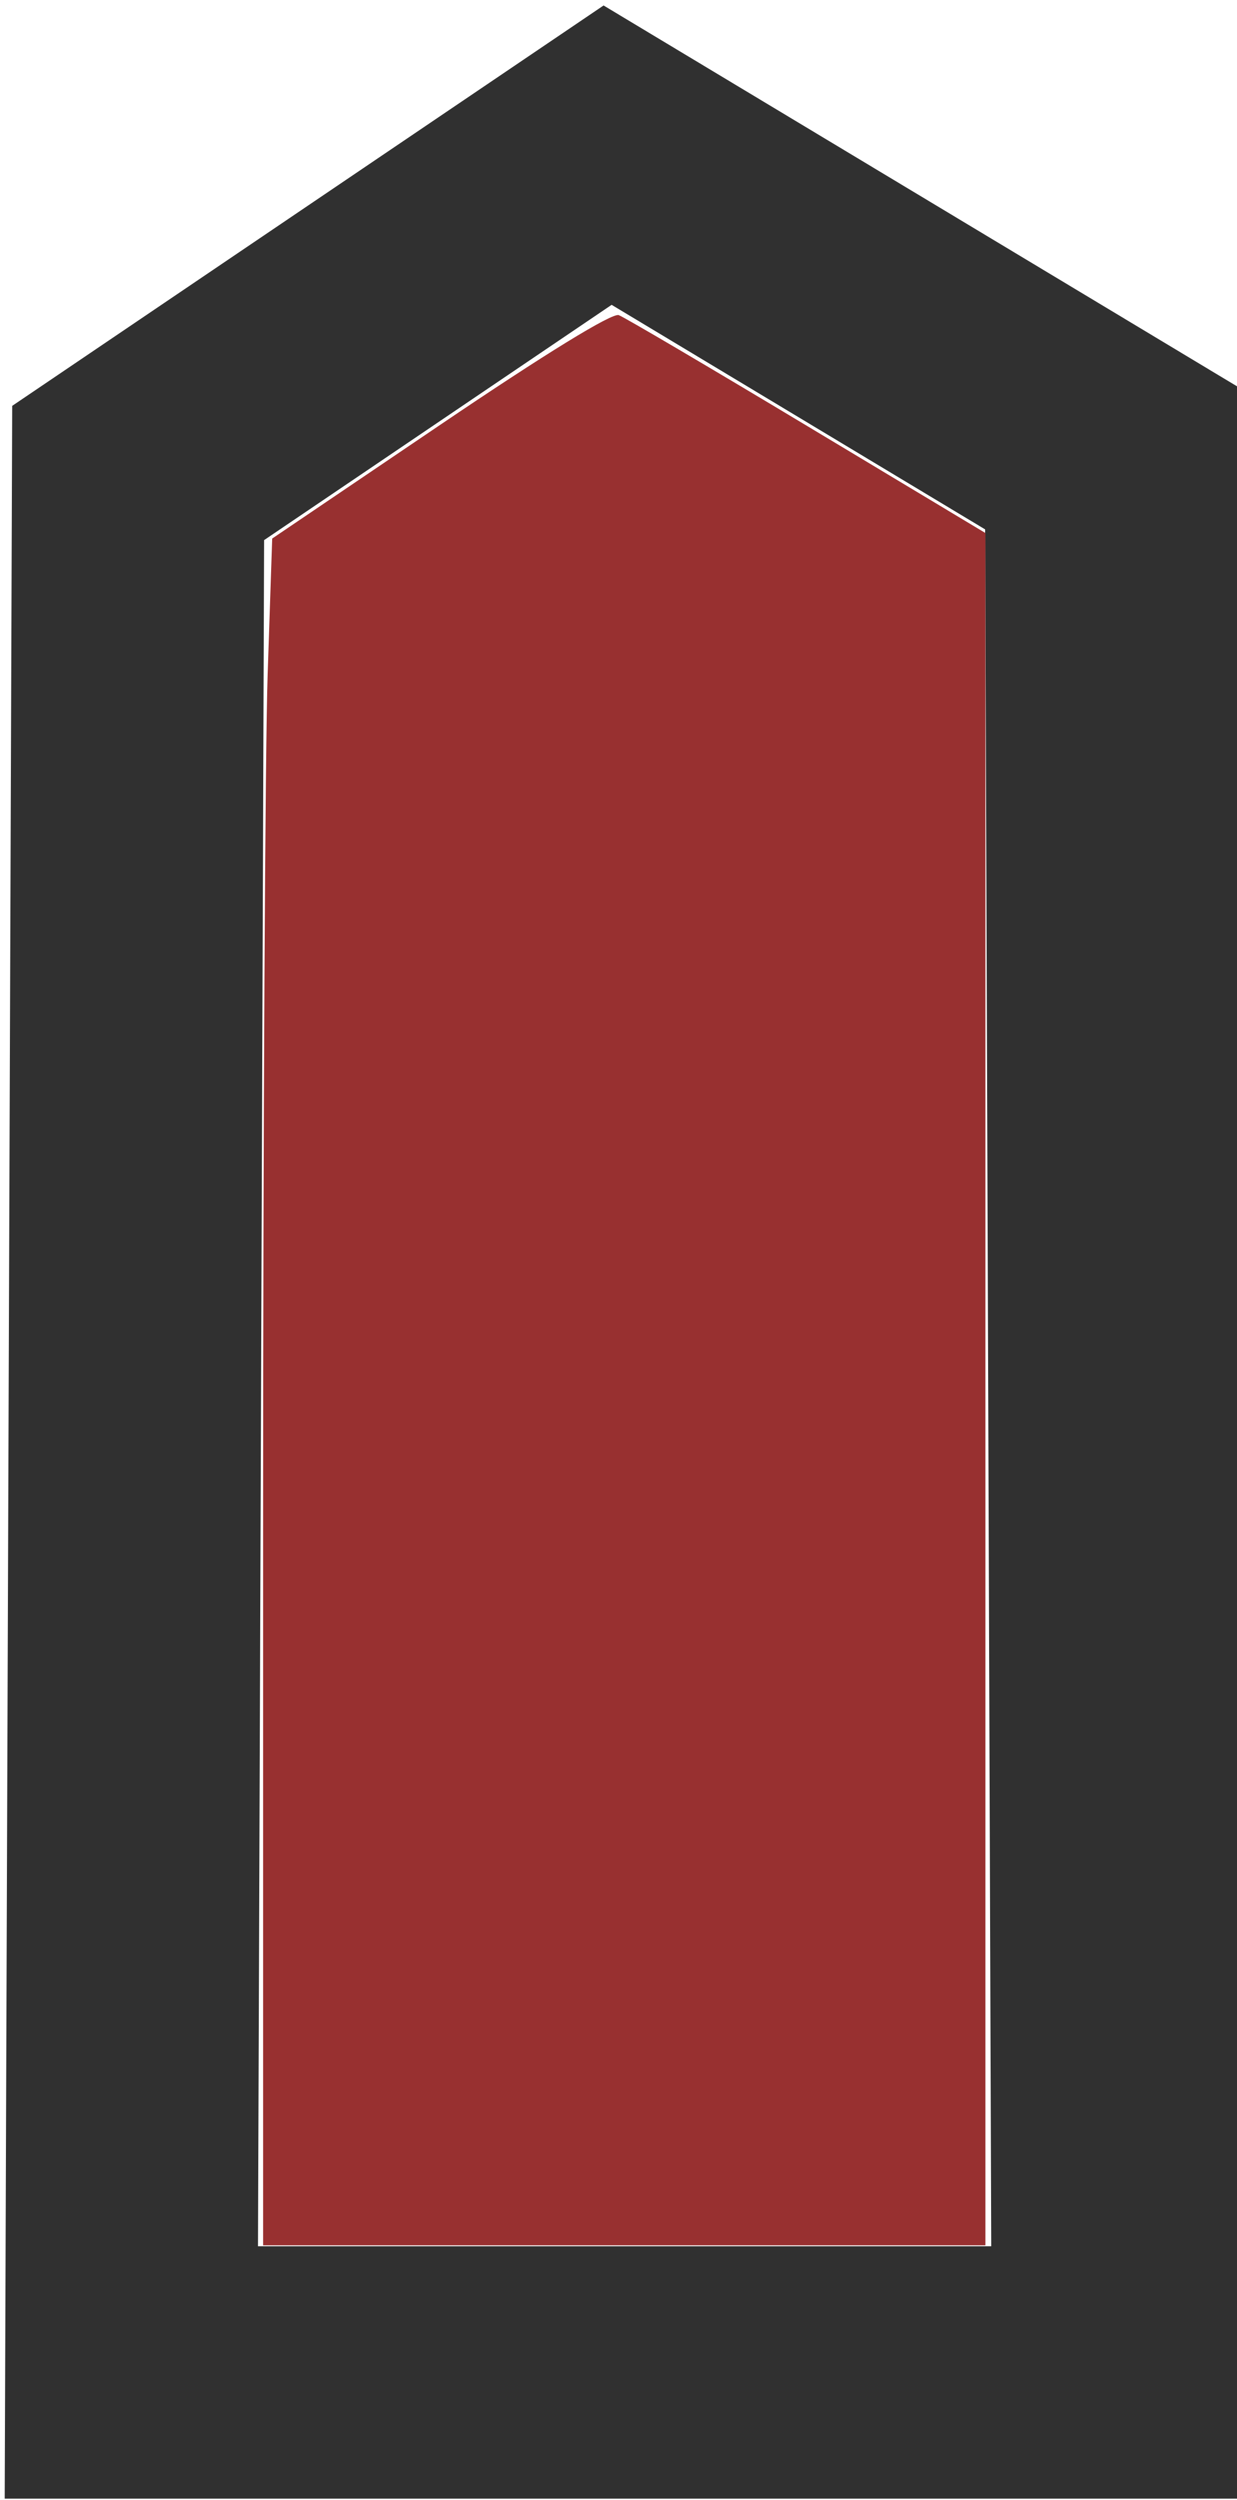 <?xml version="1.0" encoding="UTF-8" standalone="no"?>
<!-- Created with Inkscape (http://www.inkscape.org/) -->

<svg
   xmlns:dc="http://purl.org/dc/elements/1.1/"
   xmlns:cc="http://creativecommons.org/ns#"
   xmlns:rdf="http://www.w3.org/1999/02/22-rdf-syntax-ns#"
   xmlns:svg="http://www.w3.org/2000/svg"
   xmlns="http://www.w3.org/2000/svg"
   xmlns:sodipodi="http://sodipodi.sourceforge.net/DTD/sodipodi-0.dtd"
   xmlns:inkscape="http://www.inkscape.org/namespaces/inkscape"
   width="145mm"
   height="293mm"
   viewBox="0 0 513.779 1038.189"
   id="svg2"
   version="1.1"
   inkscape:version="0.91 r13725"
   sodipodi:docname="mattapan-train.svg">
  <defs
     id="defs4" />
  <sodipodi:namedview
     id="base"
     pagecolor="#ffffff"
     bordercolor="#666666"
     borderopacity="1.0"
     inkscape:pageopacity="0.0"
     inkscape:pageshadow="2"
     inkscape:zoom="0.35"
     inkscape:cx="-270.71429"
     inkscape:cy="520"
     inkscape:document-units="px"
     inkscape:current-layer="layer1"
     showgrid="false"
     inkscape:window-width="1440"
     inkscape:window-height="797"
     inkscape:window-x="0"
     inkscape:window-y="1"
     inkscape:window-maximized="1" />
  <g
     inkscape:label="Layer 1"
     inkscape:groupmode="layer"
     id="layer1"
     style="opacity:0.81"
     transform="translate(0,-14.173)">
    <path
       style="fill:none;fill-rule:evenodd;stroke:#000000;stroke-width:104.826;stroke-linecap:butt;stroke-linejoin:miter;stroke-miterlimit:4;stroke-dasharray:none;stroke-opacity:1"
       d="m 57.38,210.607 -2.826,788.849 409.749,0 L 461.477,204.321 252.364,78.608 Z"
       id="path3336"
       inkscape:connector-curvature="0" />
    <path
       style="fill:#800000;stroke-width:100.5;stroke-miterlimit:4;stroke-dasharray:none"
       d="m 109.286,634.363 c 0,-163.962 0.848,-323.446 1.885,-354.41 l 1.885,-56.298 69.793,-47.228 c 43.792,-29.633 71.42,-46.604 74.158,-45.553 2.401,0.921 37.645,21.659 78.321,46.085 l 73.956,44.41 0,355.553 0,355.553 -150,0 -150,0 0,-298.112 z"
       id="path4165"
       inkscape:connector-curvature="0"
       transform="translate(-9.1552734e-5,14.173)" />
  </g>
</svg>
